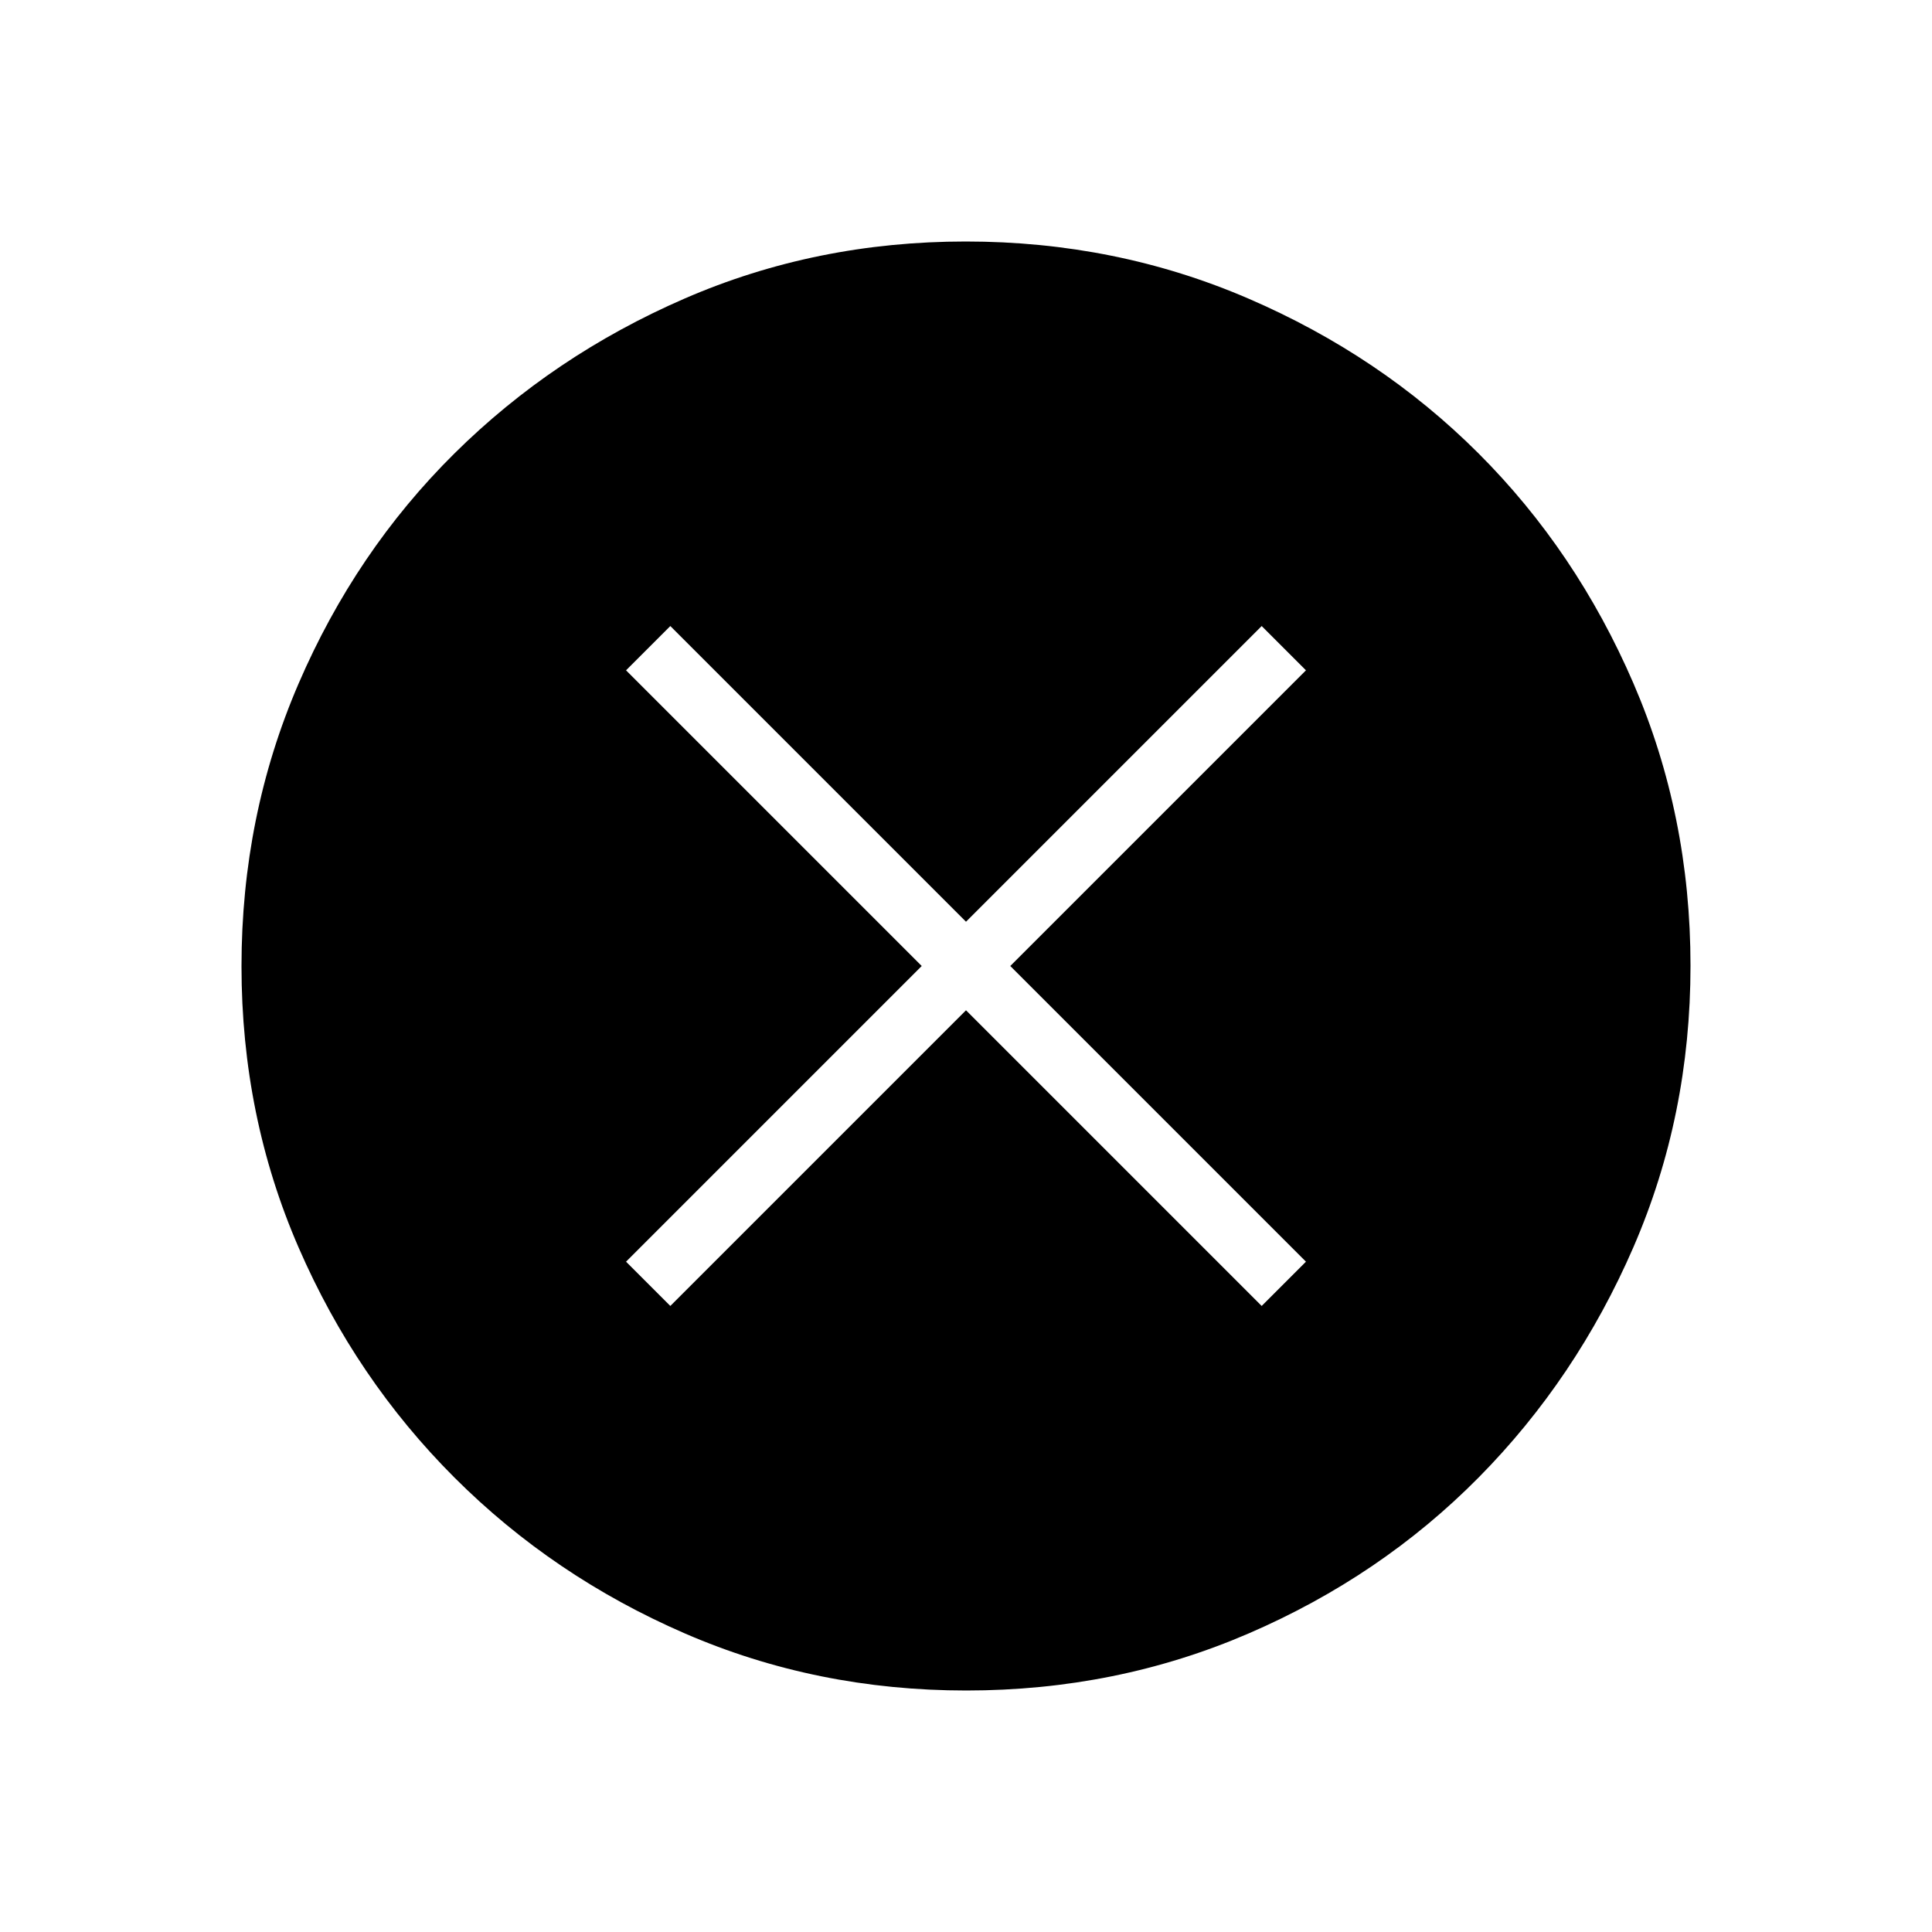 <svg xmlns="http://www.w3.org/2000/svg" width="48" height="48" viewBox="0 96 960 960"><path d="M333.077 744.923 480 598l146.923 146.923 22-22L502 576l146.923-146.923-22-22L480 554 333.077 407.077l-22 22L458 576 311.077 722.923l22 22ZM480.134 936q-74.442 0-139.794-28.339-65.353-28.34-114.481-77.422-49.127-49.082-77.493-114.373Q120 650.575 120 576.134q0-74.673 28.339-140.41 28.34-65.737 77.422-114.365 49.082-48.627 114.373-76.993Q405.425 216 479.866 216q74.673 0 140.41 28.339 65.737 28.34 114.365 76.922 48.627 48.582 76.993 114.257Q840 501.194 840 575.866q0 74.442-28.339 139.794-28.34 65.353-76.922 114.481-48.582 49.127-114.257 77.493Q554.806 936 480.134 936Z"/></svg>